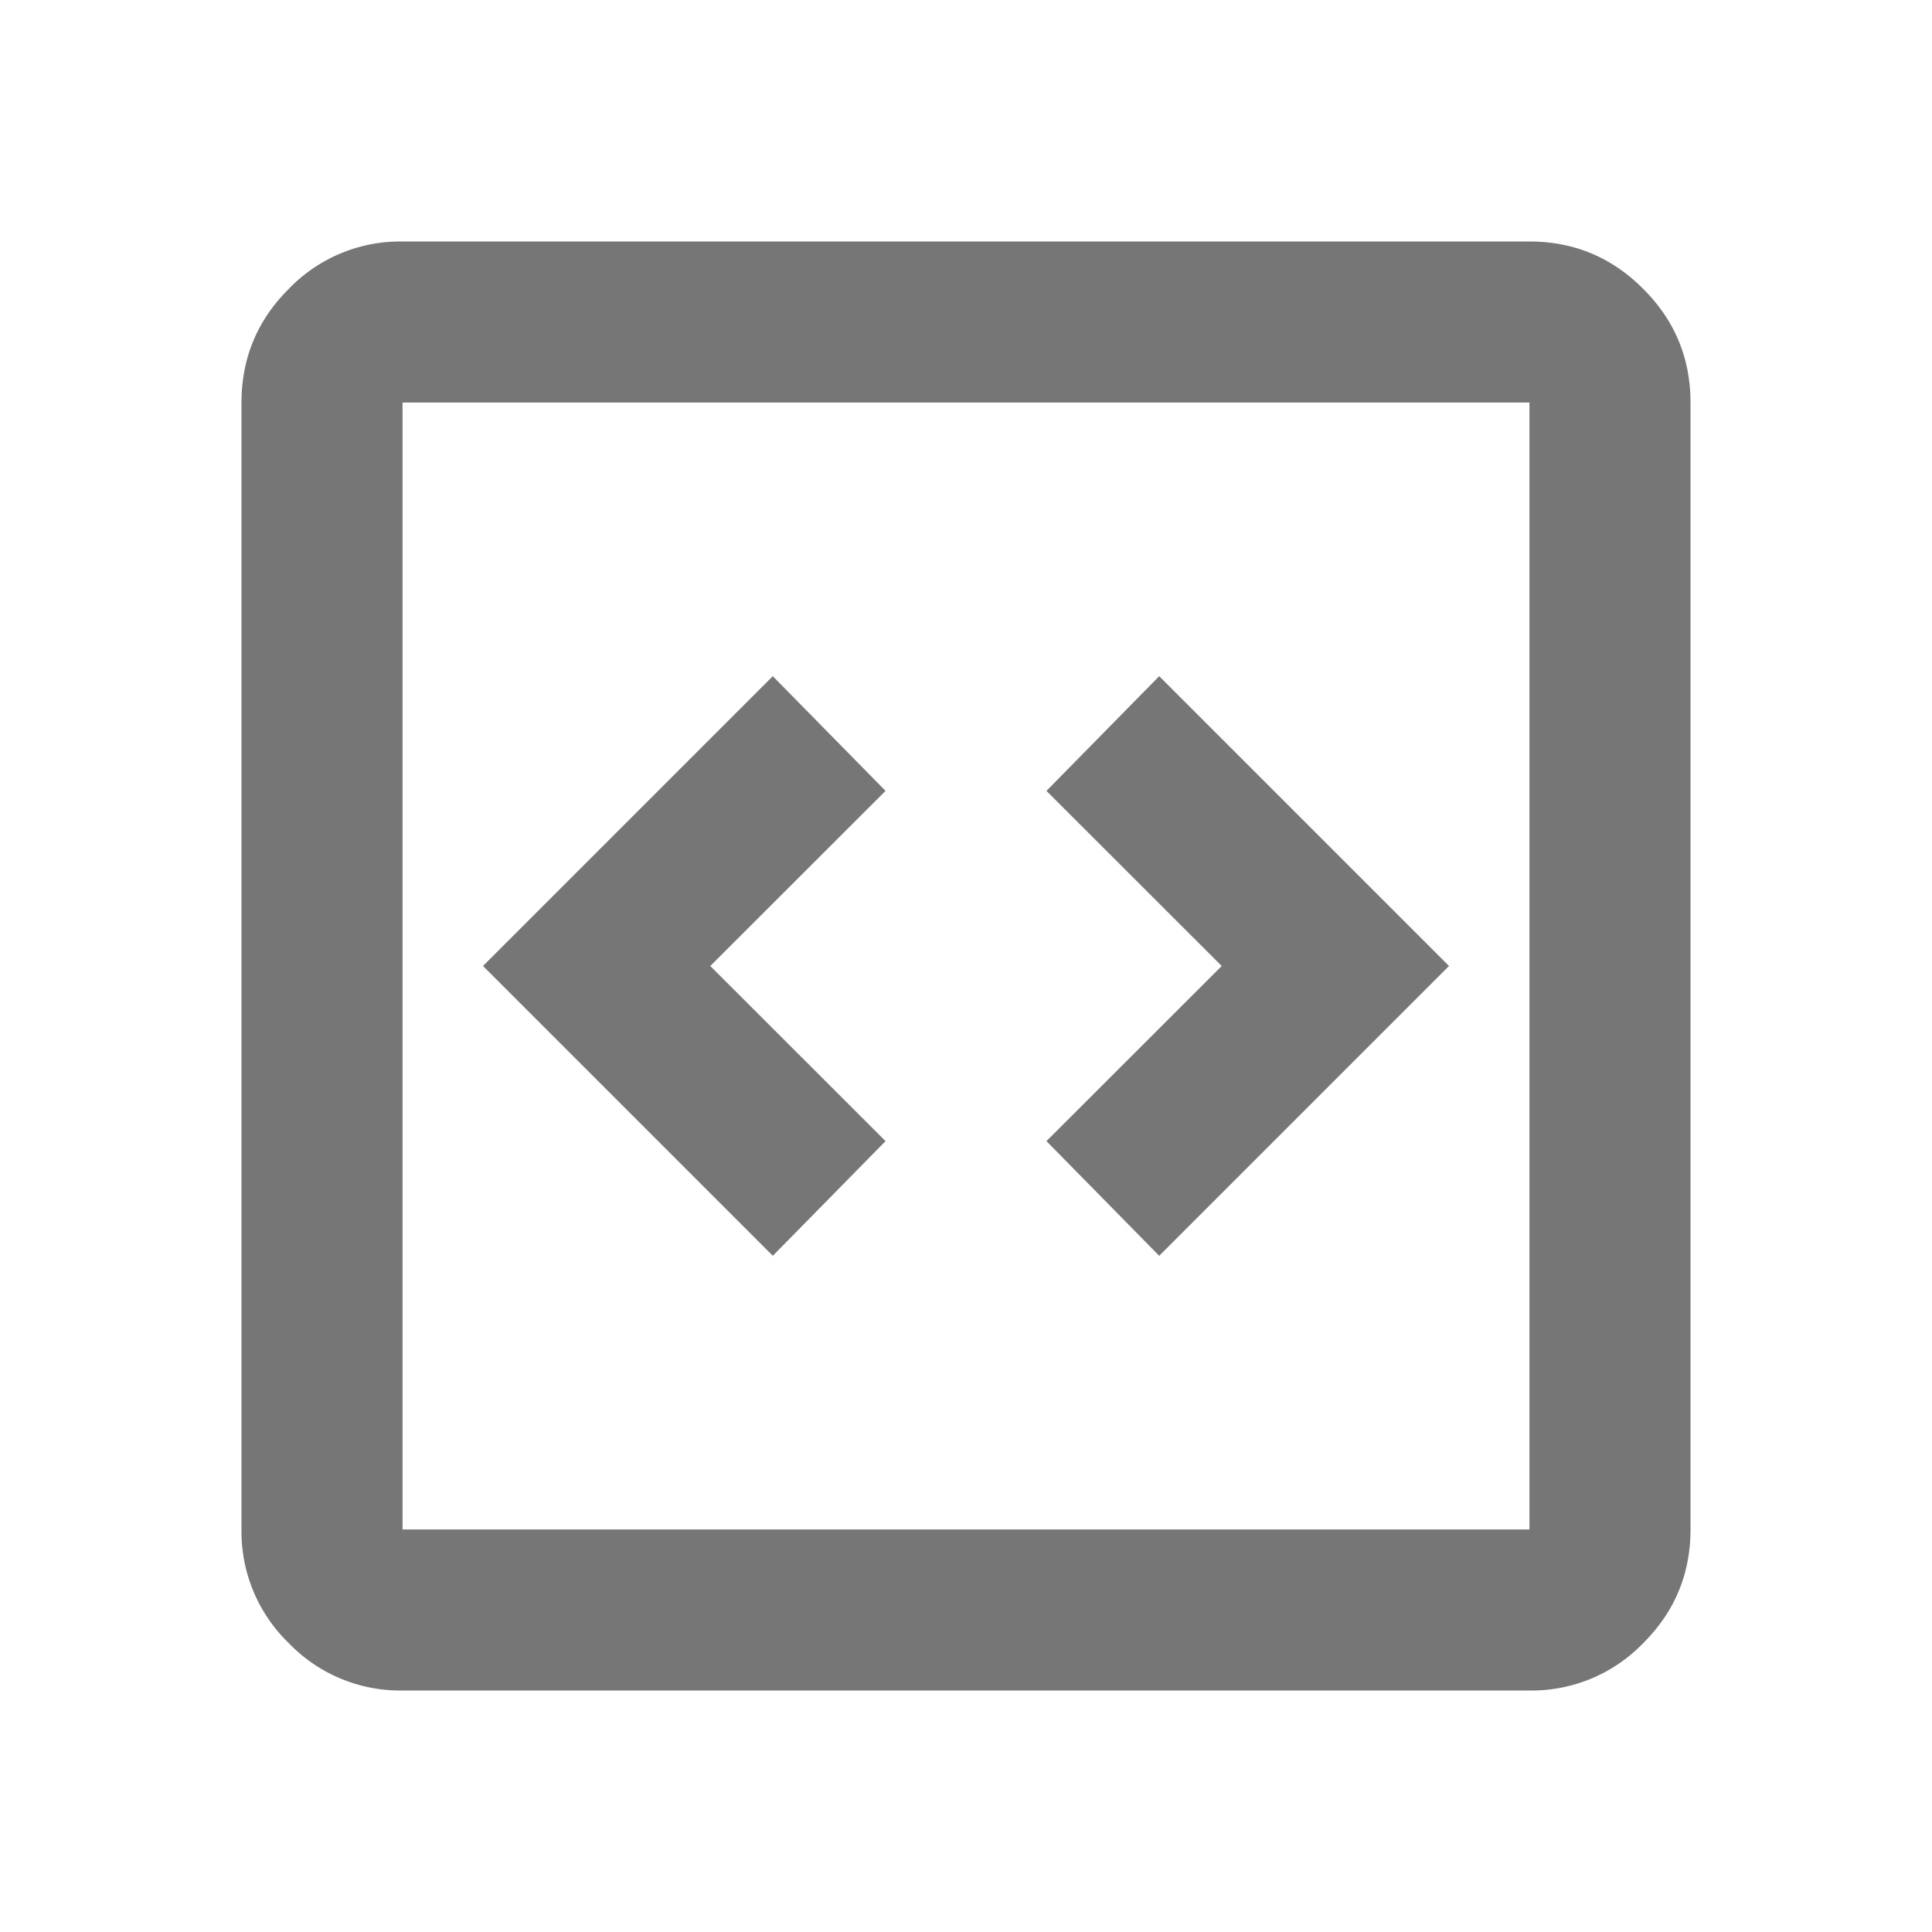 <svg xmlns="http://www.w3.org/2000/svg" width="14" height="14" fill="none" viewBox="0 0 14 14">
  <mask id="a" width="14" height="14" x="0" y="0" maskUnits="userSpaceOnUse" style="mask-type:alpha">
    <path fill="#D9D9D9" d="M0 0h14v14H0z"/>
  </mask>
  <g mask="url(#a)">
    <path fill="#767676" d="m5.6 9.1.817-.831L5.147 7l1.27-1.269L5.6 4.9 3.5 7l2.1 2.1Zm2.8 0L10.5 7 8.4 4.9l-.817.831L8.853 7l-1.27 1.269.817.831Zm-5.483 3.15a1.12 1.12 0 0 1-.824-.343 1.123 1.123 0 0 1-.343-.824V2.917c0-.321.114-.596.343-.824a1.12 1.12 0 0 1 .824-.343h8.166c.321 0 .596.114.824.343.229.228.343.503.343.824v8.166c0 .321-.114.596-.343.824a1.123 1.123 0 0 1-.824.343H2.917Zm0-1.167h8.166V2.917H2.917v8.166Z"/>
  </g>
</svg>
